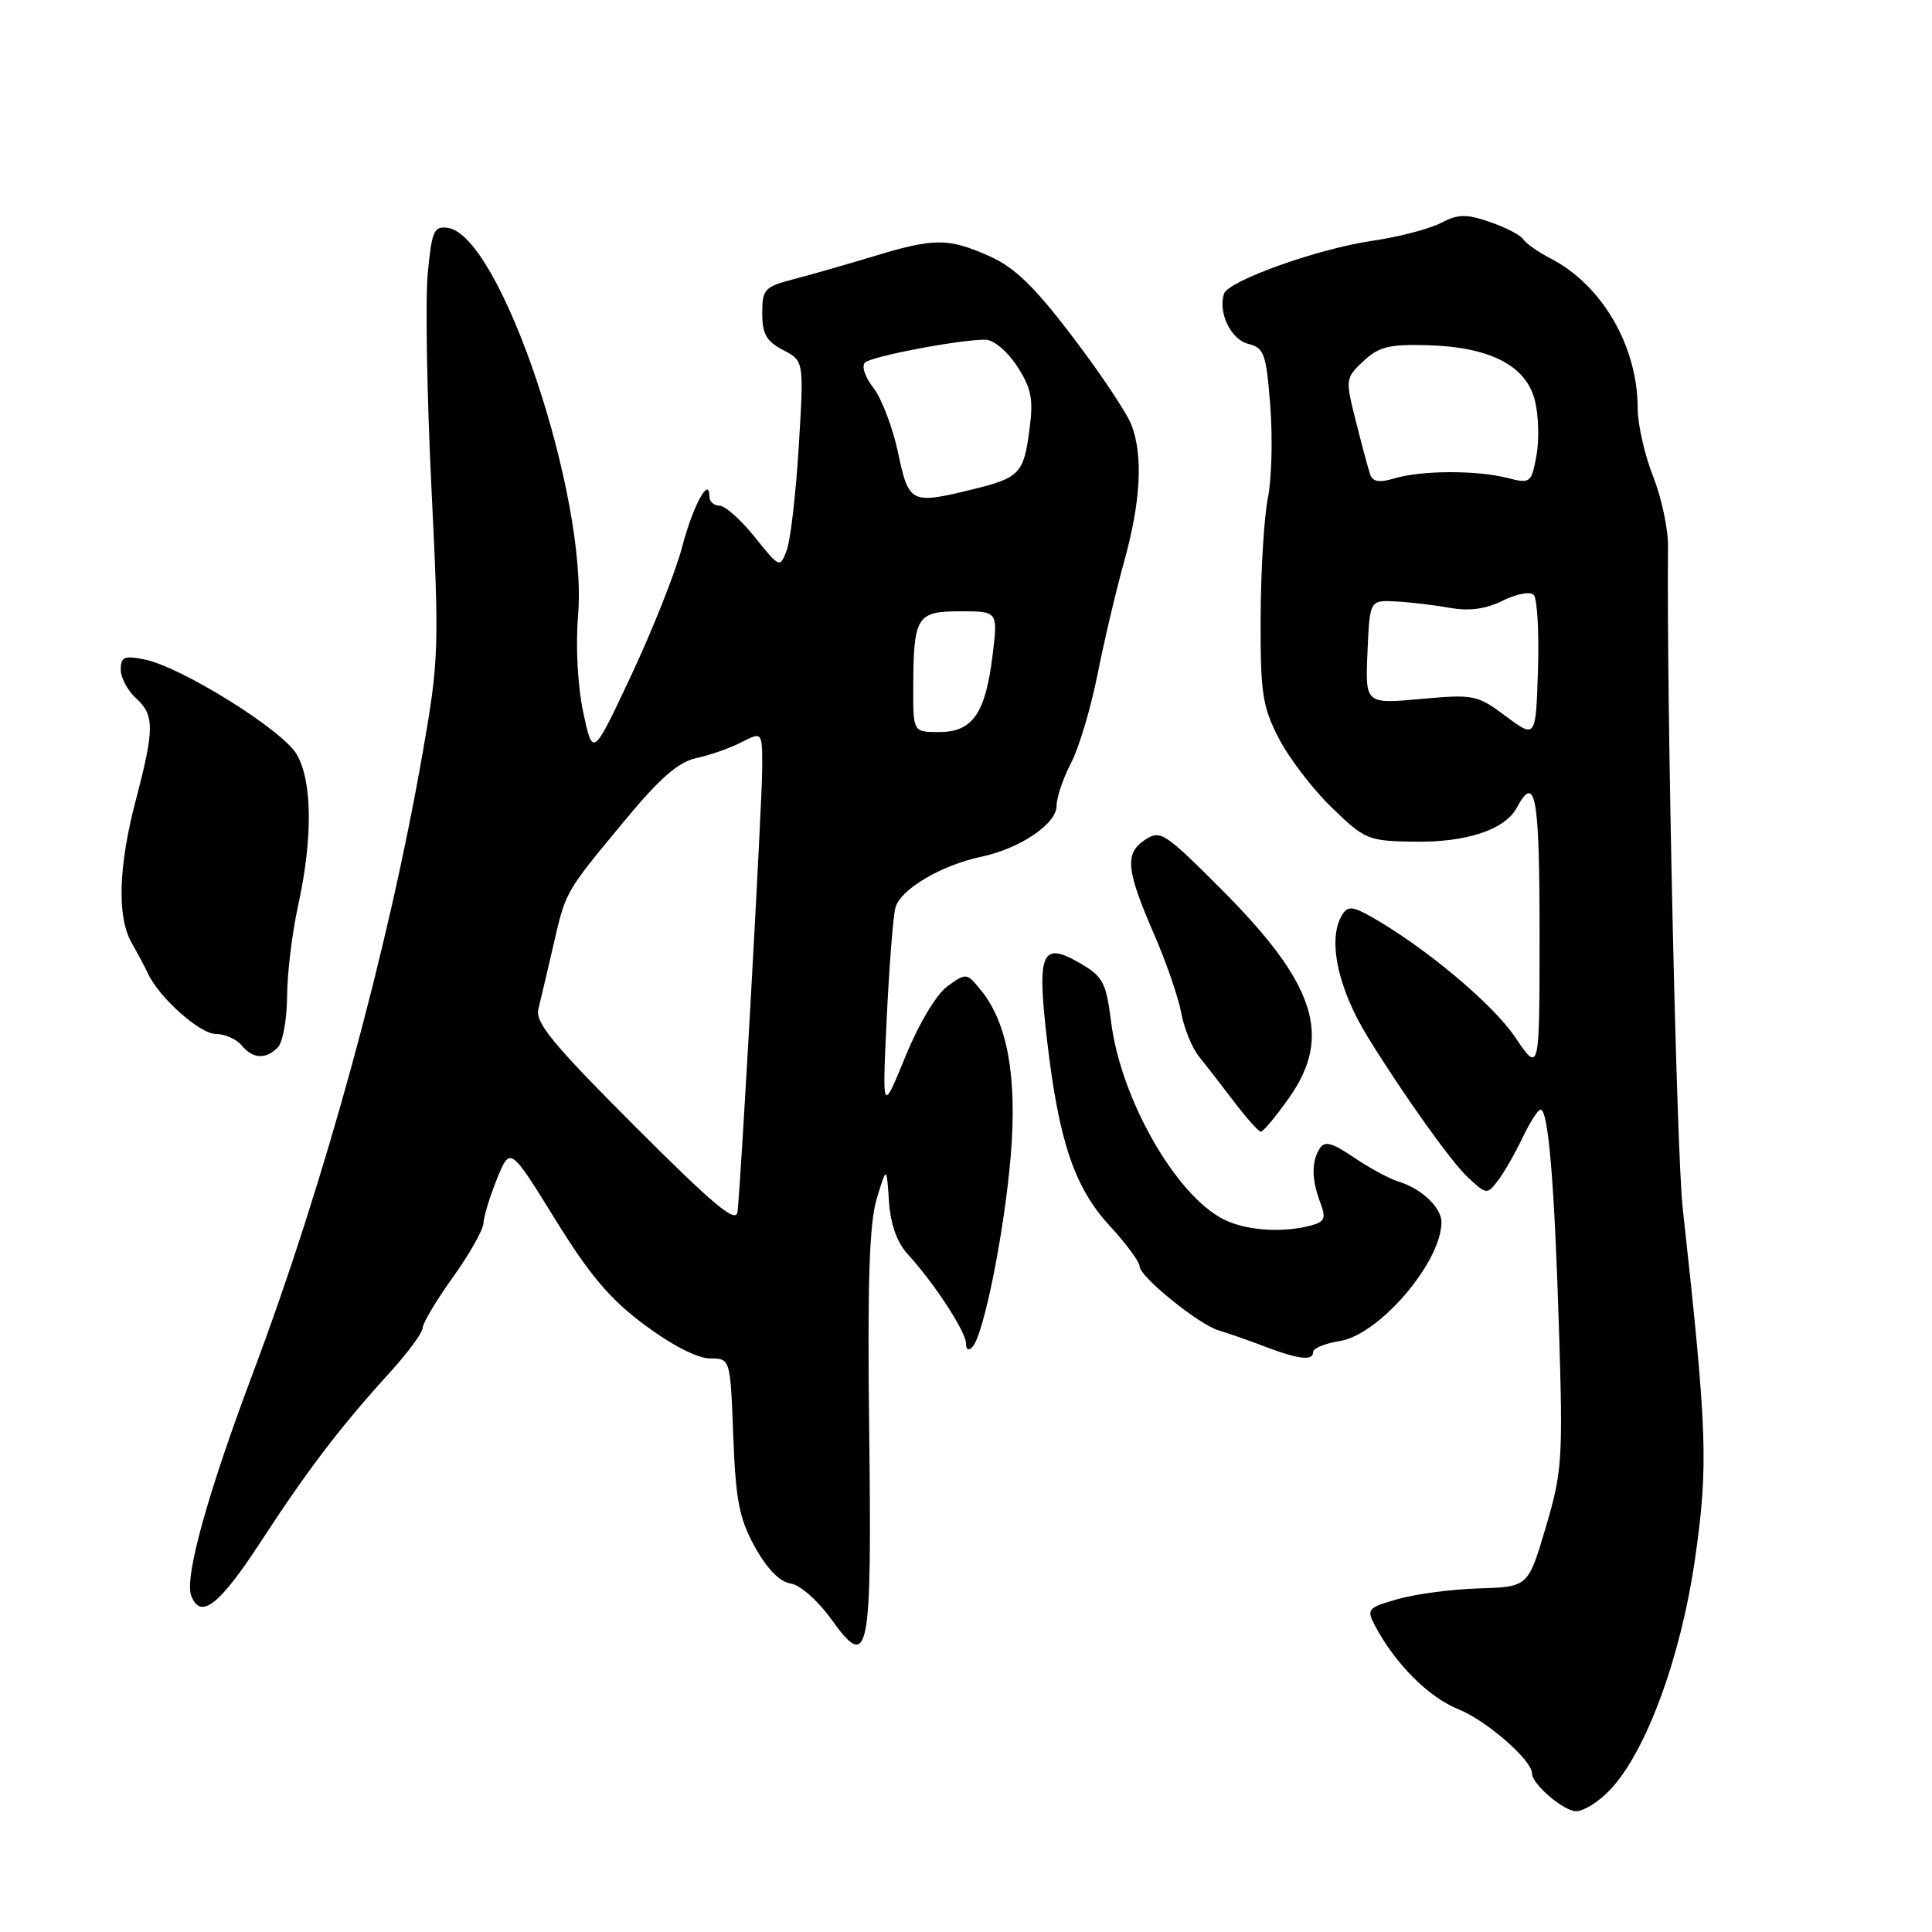 <?xml version="1.0" encoding="UTF-8" standalone="no"?>
<!DOCTYPE svg PUBLIC "-//W3C//DTD SVG 1.1//EN" "http://www.w3.org/Graphics/SVG/1.1/DTD/svg11.dtd" >
<svg xmlns="http://www.w3.org/2000/svg" xmlns:xlink="http://www.w3.org/1999/xlink" version="1.1" viewBox="0 0 256 256">
 <g >
 <path fill="currentColor"
d=" M 213.30 237.21 C 218.09 232.20 222.71 219.68 224.60 206.55 C 226.38 194.15 226.23 189.82 222.96 160.00 C 222.14 152.48 220.82 92.75 221.02 72.37 C 221.05 70.10 220.15 65.92 219.03 63.08 C 217.91 60.25 217.00 56.20 217.00 54.09 C 217.00 45.90 212.29 37.78 205.50 34.27 C 203.85 33.42 202.21 32.27 201.85 31.72 C 201.50 31.16 199.51 30.13 197.44 29.42 C 194.28 28.33 193.22 28.35 190.89 29.56 C 189.36 30.35 185.28 31.41 181.81 31.91 C 174.59 32.97 162.77 37.20 162.19 38.92 C 161.37 41.39 163.09 44.98 165.38 45.56 C 167.51 46.09 167.78 46.84 168.32 53.82 C 168.65 58.05 168.50 63.52 168.00 66.00 C 167.50 68.47 167.07 75.58 167.04 81.78 C 167.00 91.80 167.27 93.60 169.42 97.78 C 170.74 100.38 173.90 104.51 176.42 106.96 C 180.82 111.24 181.27 111.43 187.26 111.53 C 194.30 111.65 199.41 109.96 201.00 107.00 C 203.45 102.42 204.00 105.46 204.00 123.61 C 204.00 142.23 204.00 142.23 200.75 137.41 C 197.77 132.99 188.69 125.41 181.62 121.43 C 179.24 120.10 178.59 120.05 177.88 121.16 C 175.85 124.36 177.22 130.91 181.29 137.50 C 185.94 145.03 192.27 153.91 194.44 155.95 C 196.96 158.31 197.05 158.32 198.49 156.43 C 199.30 155.37 200.76 152.82 201.73 150.78 C 202.71 148.73 203.78 147.04 204.12 147.03 C 205.16 146.98 205.96 156.52 206.57 176.00 C 207.11 193.38 207.01 194.98 204.82 202.38 C 202.49 210.27 202.49 210.27 195.99 210.47 C 192.42 210.58 187.58 211.21 185.24 211.88 C 181.27 213.00 181.05 213.24 182.13 215.29 C 184.81 220.40 189.27 224.89 193.24 226.48 C 196.96 227.97 203.00 233.23 203.00 234.99 C 203.00 236.41 207.20 240.00 208.85 240.00 C 209.83 240.00 211.83 238.75 213.30 237.21 Z  M 115.17 189.38 C 114.93 169.94 115.19 162.15 116.16 158.88 C 117.48 154.50 117.48 154.50 117.79 159.16 C 118.00 162.24 118.85 164.63 120.30 166.21 C 123.76 169.98 128.00 176.47 128.00 178.00 C 128.00 178.86 128.34 179.03 128.87 178.45 C 130.37 176.83 133.13 162.95 133.94 153.00 C 134.78 142.61 133.49 135.51 129.96 131.18 C 128.10 128.90 128.02 128.89 125.55 130.68 C 124.08 131.74 121.76 135.62 119.97 140.00 C 116.90 147.50 116.90 147.50 117.49 135.01 C 117.82 128.14 118.33 121.52 118.64 120.31 C 119.25 117.88 124.65 114.66 130.04 113.52 C 135.16 112.43 140.00 109.17 140.00 106.80 C 140.00 105.69 140.86 103.14 141.90 101.14 C 142.95 99.14 144.52 93.90 145.40 89.50 C 146.27 85.10 147.86 78.35 148.93 74.50 C 151.15 66.54 151.49 60.41 149.93 56.32 C 149.35 54.77 145.86 49.54 142.18 44.70 C 137.09 37.99 134.46 35.44 131.12 33.95 C 125.67 31.52 123.80 31.52 115.86 33.93 C 112.36 34.99 107.59 36.36 105.25 36.97 C 101.29 38.00 101.00 38.31 101.00 41.51 C 101.00 44.25 101.56 45.24 103.76 46.38 C 106.53 47.81 106.53 47.81 105.84 59.15 C 105.46 65.39 104.75 71.58 104.25 72.90 C 103.35 75.29 103.32 75.29 100.00 71.15 C 98.17 68.87 96.07 67.00 95.33 67.00 C 94.60 67.00 94.00 66.46 94.00 65.80 C 94.00 62.97 91.79 67.07 90.36 72.57 C 89.51 75.79 86.51 83.36 83.69 89.38 C 78.55 100.34 78.55 100.34 77.29 94.42 C 76.54 90.90 76.26 85.66 76.60 81.50 C 77.91 65.72 66.31 31.21 59.36 30.20 C 57.50 29.93 57.22 30.55 56.68 36.20 C 56.35 39.66 56.57 52.48 57.17 64.67 C 58.21 85.84 58.16 87.43 56.02 99.67 C 51.45 125.86 43.03 156.63 33.49 182.00 C 27.48 197.98 24.42 209.05 25.34 211.44 C 26.58 214.66 29.04 212.74 34.58 204.25 C 40.79 194.72 45.11 189.05 51.72 181.79 C 54.07 179.20 56.00 176.58 56.00 175.97 C 56.00 175.35 57.80 172.33 60.00 169.26 C 62.20 166.19 64.03 162.96 64.06 162.09 C 64.09 161.21 64.90 158.57 65.85 156.21 C 67.60 151.92 67.60 151.92 73.55 161.54 C 78.15 168.99 80.84 172.17 85.44 175.58 C 89.02 178.25 92.45 180.00 94.07 180.00 C 96.77 180.00 96.77 180.00 97.16 190.25 C 97.49 198.85 97.95 201.22 100.04 205.00 C 101.64 207.89 103.32 209.61 104.75 209.82 C 106.01 210.00 108.36 212.06 110.18 214.60 C 115.15 221.52 115.53 219.59 115.17 189.38 Z  M 174.00 179.13 C 174.00 178.65 175.60 178.00 177.55 177.69 C 182.79 176.84 191.00 167.22 191.00 161.94 C 191.00 160.00 188.35 157.50 185.33 156.57 C 184.13 156.21 181.48 154.78 179.43 153.39 C 176.50 151.40 175.53 151.14 174.87 152.18 C 173.76 153.92 173.79 156.31 174.94 159.33 C 175.73 161.43 175.55 161.89 173.69 162.39 C 169.87 163.41 165.00 163.05 162.06 161.53 C 155.71 158.25 148.50 145.55 147.23 135.42 C 146.58 130.23 146.15 129.40 143.18 127.67 C 138.02 124.66 137.38 126.11 138.73 137.75 C 140.29 151.22 142.36 157.35 147.07 162.46 C 149.23 164.80 151.00 167.21 151.00 167.79 C 151.00 169.16 158.87 175.53 161.50 176.29 C 162.60 176.61 165.30 177.55 167.50 178.39 C 172.11 180.15 174.00 180.36 174.00 179.13 Z  M 170.81 145.47 C 176.59 137.27 174.32 130.32 161.75 117.75 C 154.25 110.25 153.74 109.93 151.68 111.31 C 148.99 113.11 149.22 115.29 153.01 124.00 C 154.56 127.58 156.14 132.17 156.52 134.22 C 156.90 136.26 157.95 138.85 158.86 139.98 C 159.76 141.10 161.85 143.79 163.50 145.96 C 165.15 148.13 166.75 149.93 167.06 149.95 C 167.36 149.98 169.05 147.96 170.81 145.47 Z  M 36.80 138.80 C 37.46 138.14 38.02 135.10 38.04 132.05 C 38.05 129.00 38.71 123.58 39.50 120.00 C 41.46 111.08 41.39 103.46 39.30 99.93 C 37.39 96.69 23.99 88.35 19.14 87.38 C 16.47 86.84 16.00 87.04 16.00 88.72 C 16.00 89.80 16.90 91.50 18.00 92.50 C 20.48 94.74 20.48 96.55 18.00 106.00 C 15.67 114.89 15.48 121.56 17.48 125.00 C 18.27 126.38 19.23 128.18 19.61 129.00 C 21.04 132.14 26.48 137.00 28.57 137.00 C 29.77 137.00 31.32 137.68 32.00 138.50 C 33.50 140.31 35.18 140.42 36.80 138.80 Z  M 199.54 94.91 C 195.74 92.07 195.30 91.98 188.24 92.62 C 180.90 93.28 180.90 93.28 181.20 86.39 C 181.50 79.50 181.50 79.50 185.00 79.70 C 186.93 79.80 190.16 80.19 192.19 80.55 C 194.71 81.00 196.91 80.69 199.13 79.59 C 200.92 78.69 202.75 78.35 203.22 78.82 C 203.69 79.29 203.95 83.77 203.79 88.77 C 203.50 97.86 203.50 97.86 199.54 94.91 Z  M 181.55 62.86 C 181.30 62.11 180.44 58.94 179.66 55.82 C 178.25 50.23 178.27 50.10 180.65 47.86 C 182.68 45.95 184.07 45.60 189.12 45.74 C 197.45 45.97 202.24 48.44 203.39 53.10 C 203.88 55.08 203.97 58.37 203.58 60.42 C 202.91 64.02 202.78 64.11 199.69 63.32 C 195.62 62.29 188.30 62.32 184.76 63.39 C 182.77 63.99 181.89 63.84 181.55 62.86 Z  M 84.14 149.25 C 73.23 138.33 70.89 135.49 71.34 133.70 C 71.64 132.49 72.51 128.76 73.29 125.41 C 74.98 118.05 74.79 118.37 82.70 108.82 C 87.43 103.10 89.87 100.97 92.27 100.45 C 94.05 100.07 96.74 99.13 98.25 98.35 C 101.00 96.95 101.00 96.95 101.00 101.72 C 101.00 106.15 98.23 155.93 97.73 160.56 C 97.55 162.18 94.69 159.80 84.14 149.25 Z  M 121.01 91.25 C 121.04 81.67 121.44 81.00 127.23 81.00 C 132.23 81.00 132.23 81.00 131.53 86.75 C 130.60 94.51 128.88 97.00 124.48 97.00 C 121.00 97.00 121.00 97.00 121.01 91.25 Z  M 118.99 59.95 C 118.28 56.62 116.81 52.76 115.72 51.38 C 114.61 49.96 114.13 48.50 114.62 48.04 C 115.53 47.20 127.18 44.99 130.58 45.01 C 131.67 45.02 133.49 46.55 134.78 48.54 C 136.69 51.50 136.95 52.86 136.40 57.01 C 135.64 62.76 135.10 63.32 128.81 64.86 C 120.68 66.84 120.42 66.71 118.99 59.95 Z "/>
</g>
</svg>